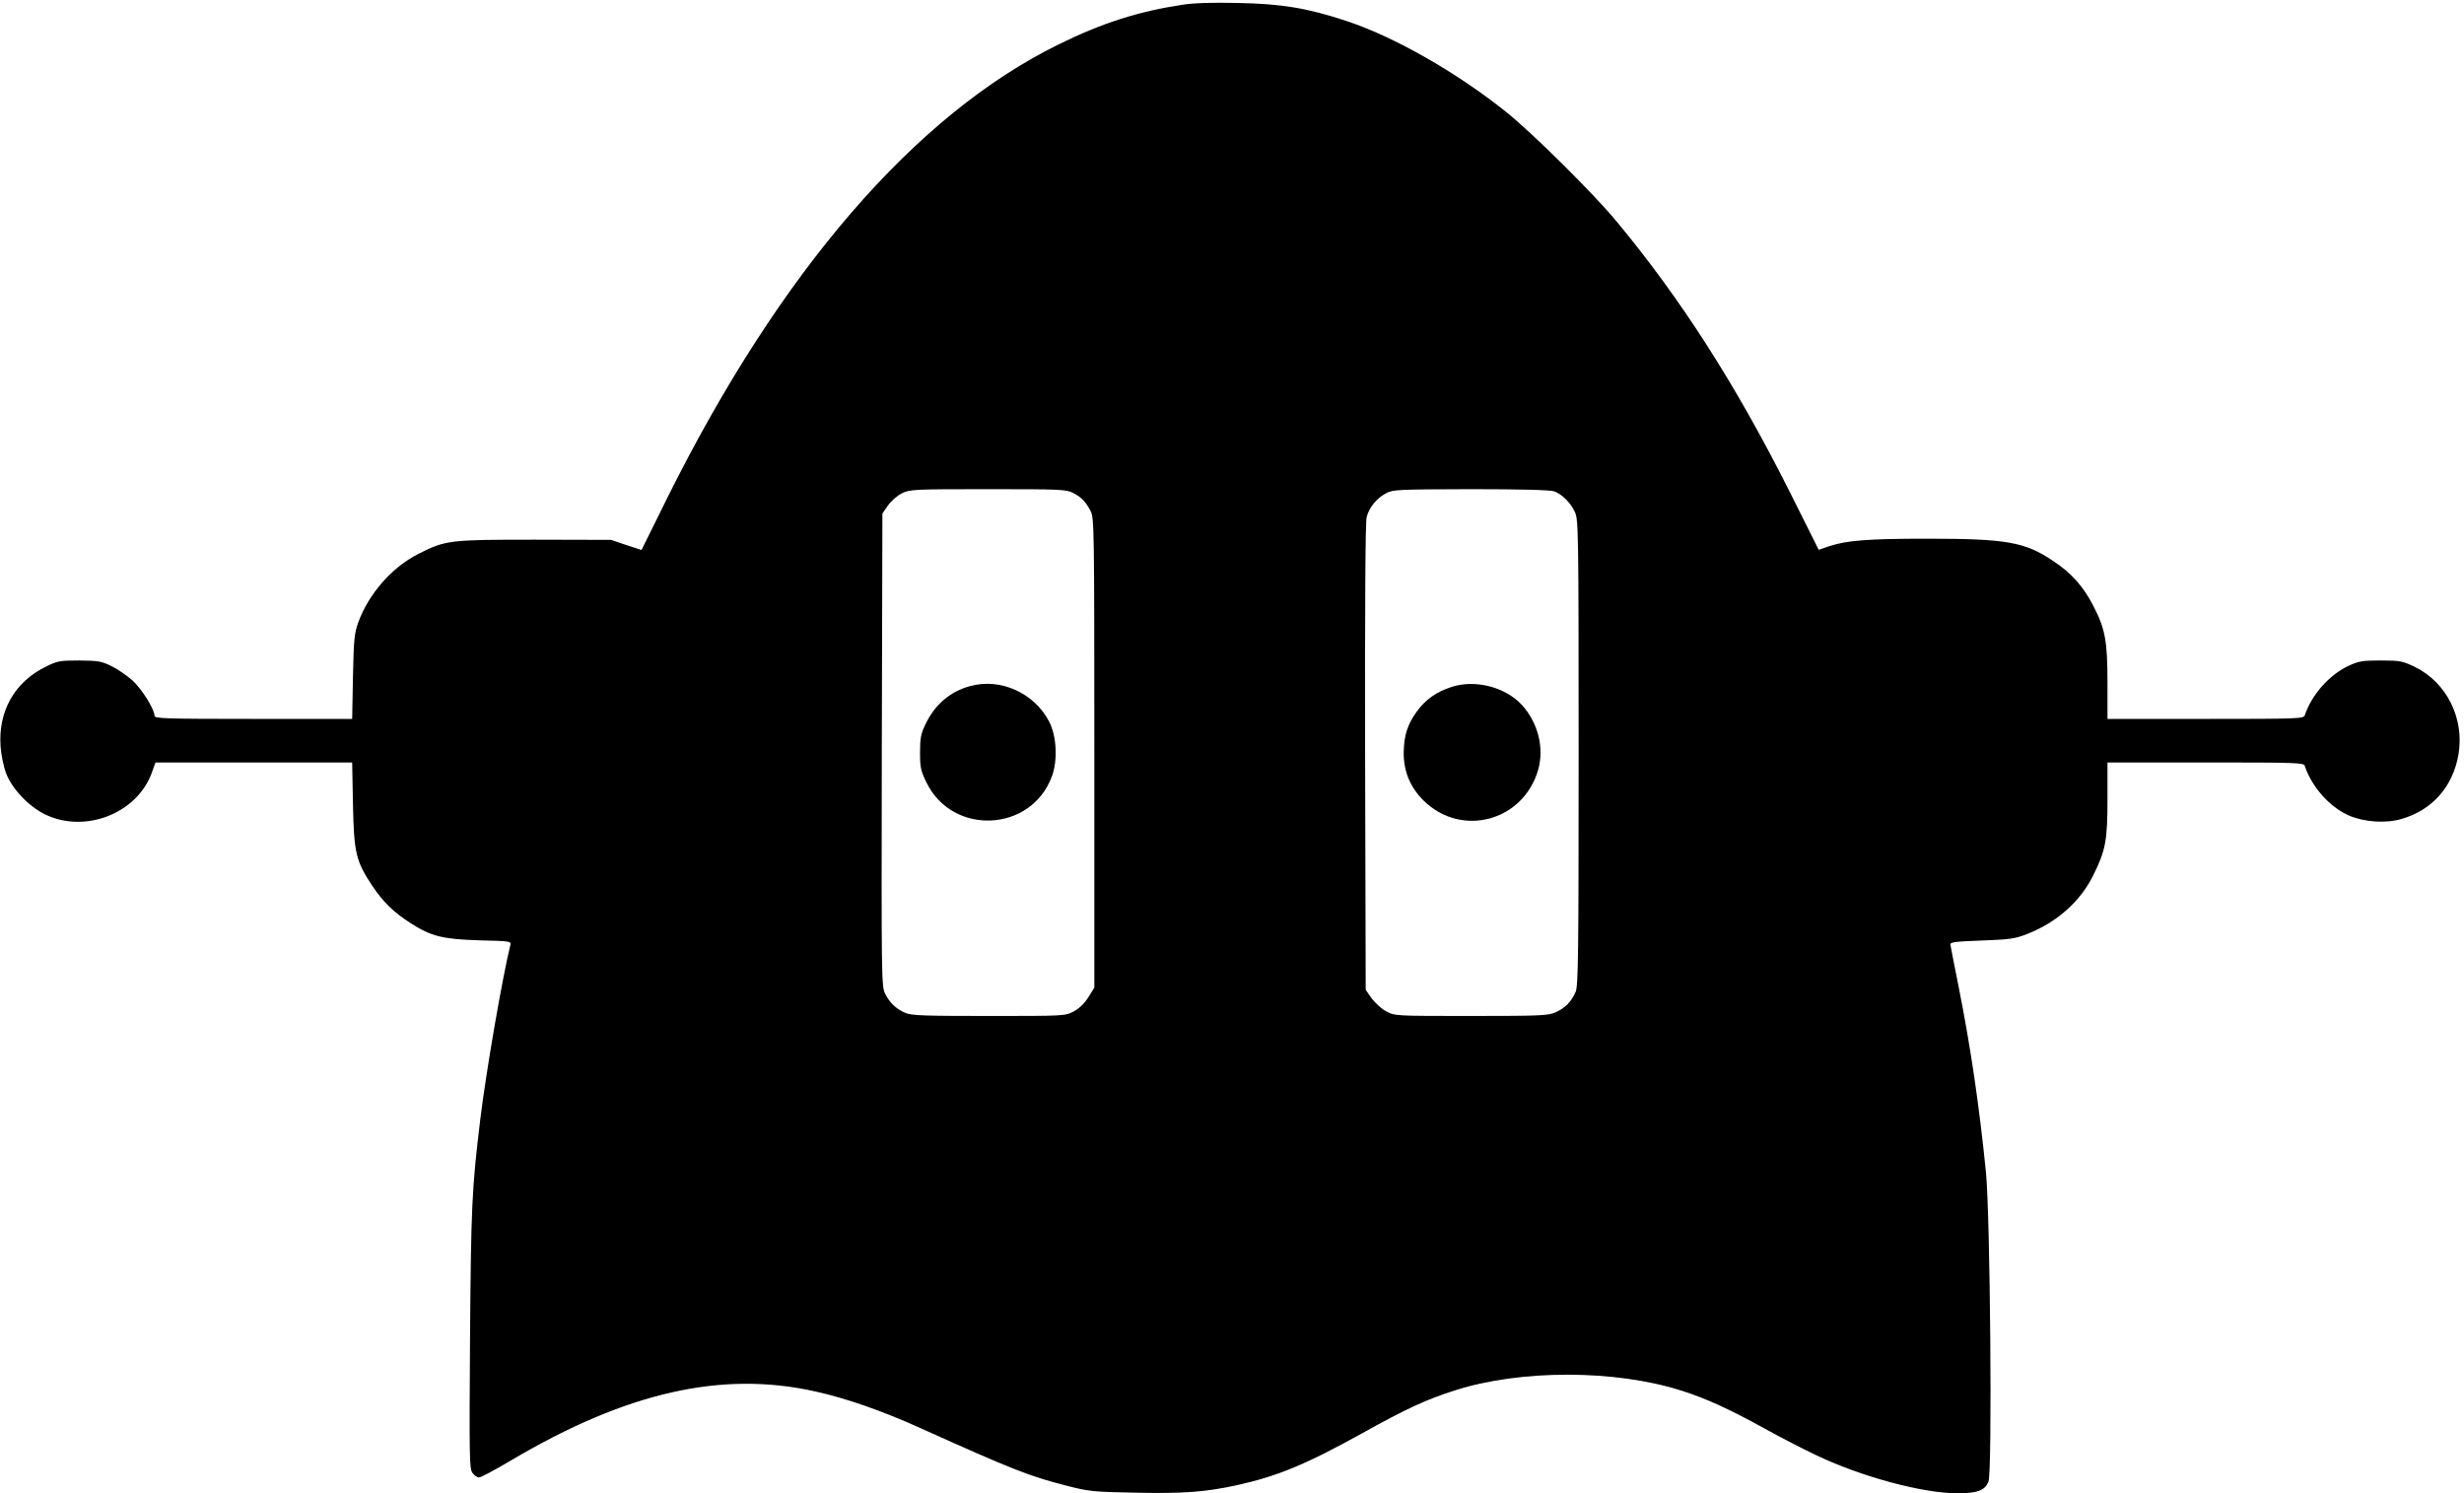<?xml version="1.0" standalone="no"?>
<!DOCTYPE svg PUBLIC "-//W3C//DTD SVG 20010904//EN"
 "http://www.w3.org/TR/2001/REC-SVG-20010904/DTD/svg10.dtd">
<svg version="1.0" xmlns="http://www.w3.org/2000/svg"
 width="1244pt" height="754pt" viewBox="0 0 1244 754"
 preserveAspectRatio="xMidYMid meet">

<g transform="translate(0,754) scale(0.1,-0.1)"
fill="#000000" stroke="none">
<path d="M5970 7516 c-224 -34 -405 -92 -625 -200 -726 -357 -1408 -1148
-1977 -2292 l-129 -261 -77 25 -77 26 -385 1 c-430 0 -450 -2 -586 -71 -134
-67 -252 -201 -305 -346 -20 -56 -23 -86 -27 -275 l-4 -213 -499 0 c-452 0
-499 2 -499 16 0 33 -65 137 -112 179 -27 24 -75 57 -106 72 -51 25 -68 27
-162 28 -99 0 -110 -2 -170 -32 -157 -77 -240 -225 -227 -403 3 -41 15 -101
27 -133 30 -79 113 -167 195 -208 203 -100 468 3 542 211 l18 50 496 0 497 0
4 -212 c5 -246 15 -287 99 -413 55 -81 104 -129 190 -185 106 -68 162 -82 347
-88 161 -4 164 -4 158 -26 -40 -164 -121 -631 -151 -876 -43 -354 -47 -445
-52 -1108 -4 -590 -3 -655 11 -677 9 -14 24 -25 34 -25 10 0 83 39 162 86 583
345 1064 454 1537 348 154 -34 335 -97 528 -184 468 -211 553 -244 737 -291
116 -30 137 -32 352 -36 239 -5 349 3 507 37 209 46 351 105 638 264 219 122
323 170 465 215 332 107 811 106 1146 -1 125 -40 237 -91 417 -190 81 -45 199
-106 261 -135 227 -109 539 -193 713 -193 103 0 140 14 158 59 20 47 9 1353
-13 1566 -34 336 -77 628 -137 930 -22 110 -41 207 -42 215 -2 13 24 16 158
21 140 5 168 9 227 32 152 59 272 165 338 301 61 124 70 173 70 383 l0 183
495 0 c463 0 496 -1 501 -17 35 -106 125 -207 221 -250 78 -34 187 -42 268
-18 154 44 259 163 287 325 31 182 -59 364 -221 443 -61 29 -73 32 -171 32
-93 0 -111 -3 -163 -27 -98 -46 -186 -146 -221 -250 -5 -17 -38 -18 -501 -18
l-495 0 0 182 c0 210 -11 272 -71 388 -50 98 -112 168 -204 228 -142 96 -235
112 -640 112 -293 0 -402 -9 -487 -37 l-56 -19 -145 290 c-271 540 -551 978
-878 1371 -117 141 -424 445 -554 549 -251 201 -567 381 -807 460 -196 65
-328 87 -548 91 -129 3 -224 0 -280 -9z m-552 -2465 c42 -22 62 -42 88 -91 18
-34 19 -81 19 -1221 l0 -1186 -30 -48 c-20 -32 -45 -56 -74 -72 -44 -23 -45
-23 -428 -23 -324 0 -389 2 -421 15 -47 20 -79 50 -103 97 -19 37 -19 72 -17
1231 l3 1194 28 41 c16 22 48 50 70 61 40 20 59 21 435 21 366 0 395 -1 430
-19z m2429 8 c40 -15 82 -57 104 -104 18 -38 19 -93 19 -1213 0 -1036 -2
-1177 -15 -1210 -21 -49 -52 -81 -100 -103 -37 -17 -72 -19 -426 -19 -385 0
-386 0 -430 23 -24 13 -57 43 -74 66 l-30 43 -3 1175 c-1 792 1 1187 8 1213
13 49 51 95 99 120 34 18 61 19 428 20 253 0 402 -4 420 -11z"/>
<path d="M4899 4076 c-102 -27 -181 -95 -228 -196 -22 -46 -26 -69 -26 -140 0
-76 4 -93 33 -152 132 -269 527 -250 632 30 31 80 25 205 -13 278 -74 144
-245 222 -398 180z"/>
<path d="M7327 4071 c-76 -25 -129 -63 -172 -121 -49 -67 -67 -123 -68 -210
-1 -95 33 -176 101 -243 192 -188 504 -103 578 157 31 110 -1 236 -81 325 -84
92 -237 132 -358 92z"/>
</g>
</svg>
